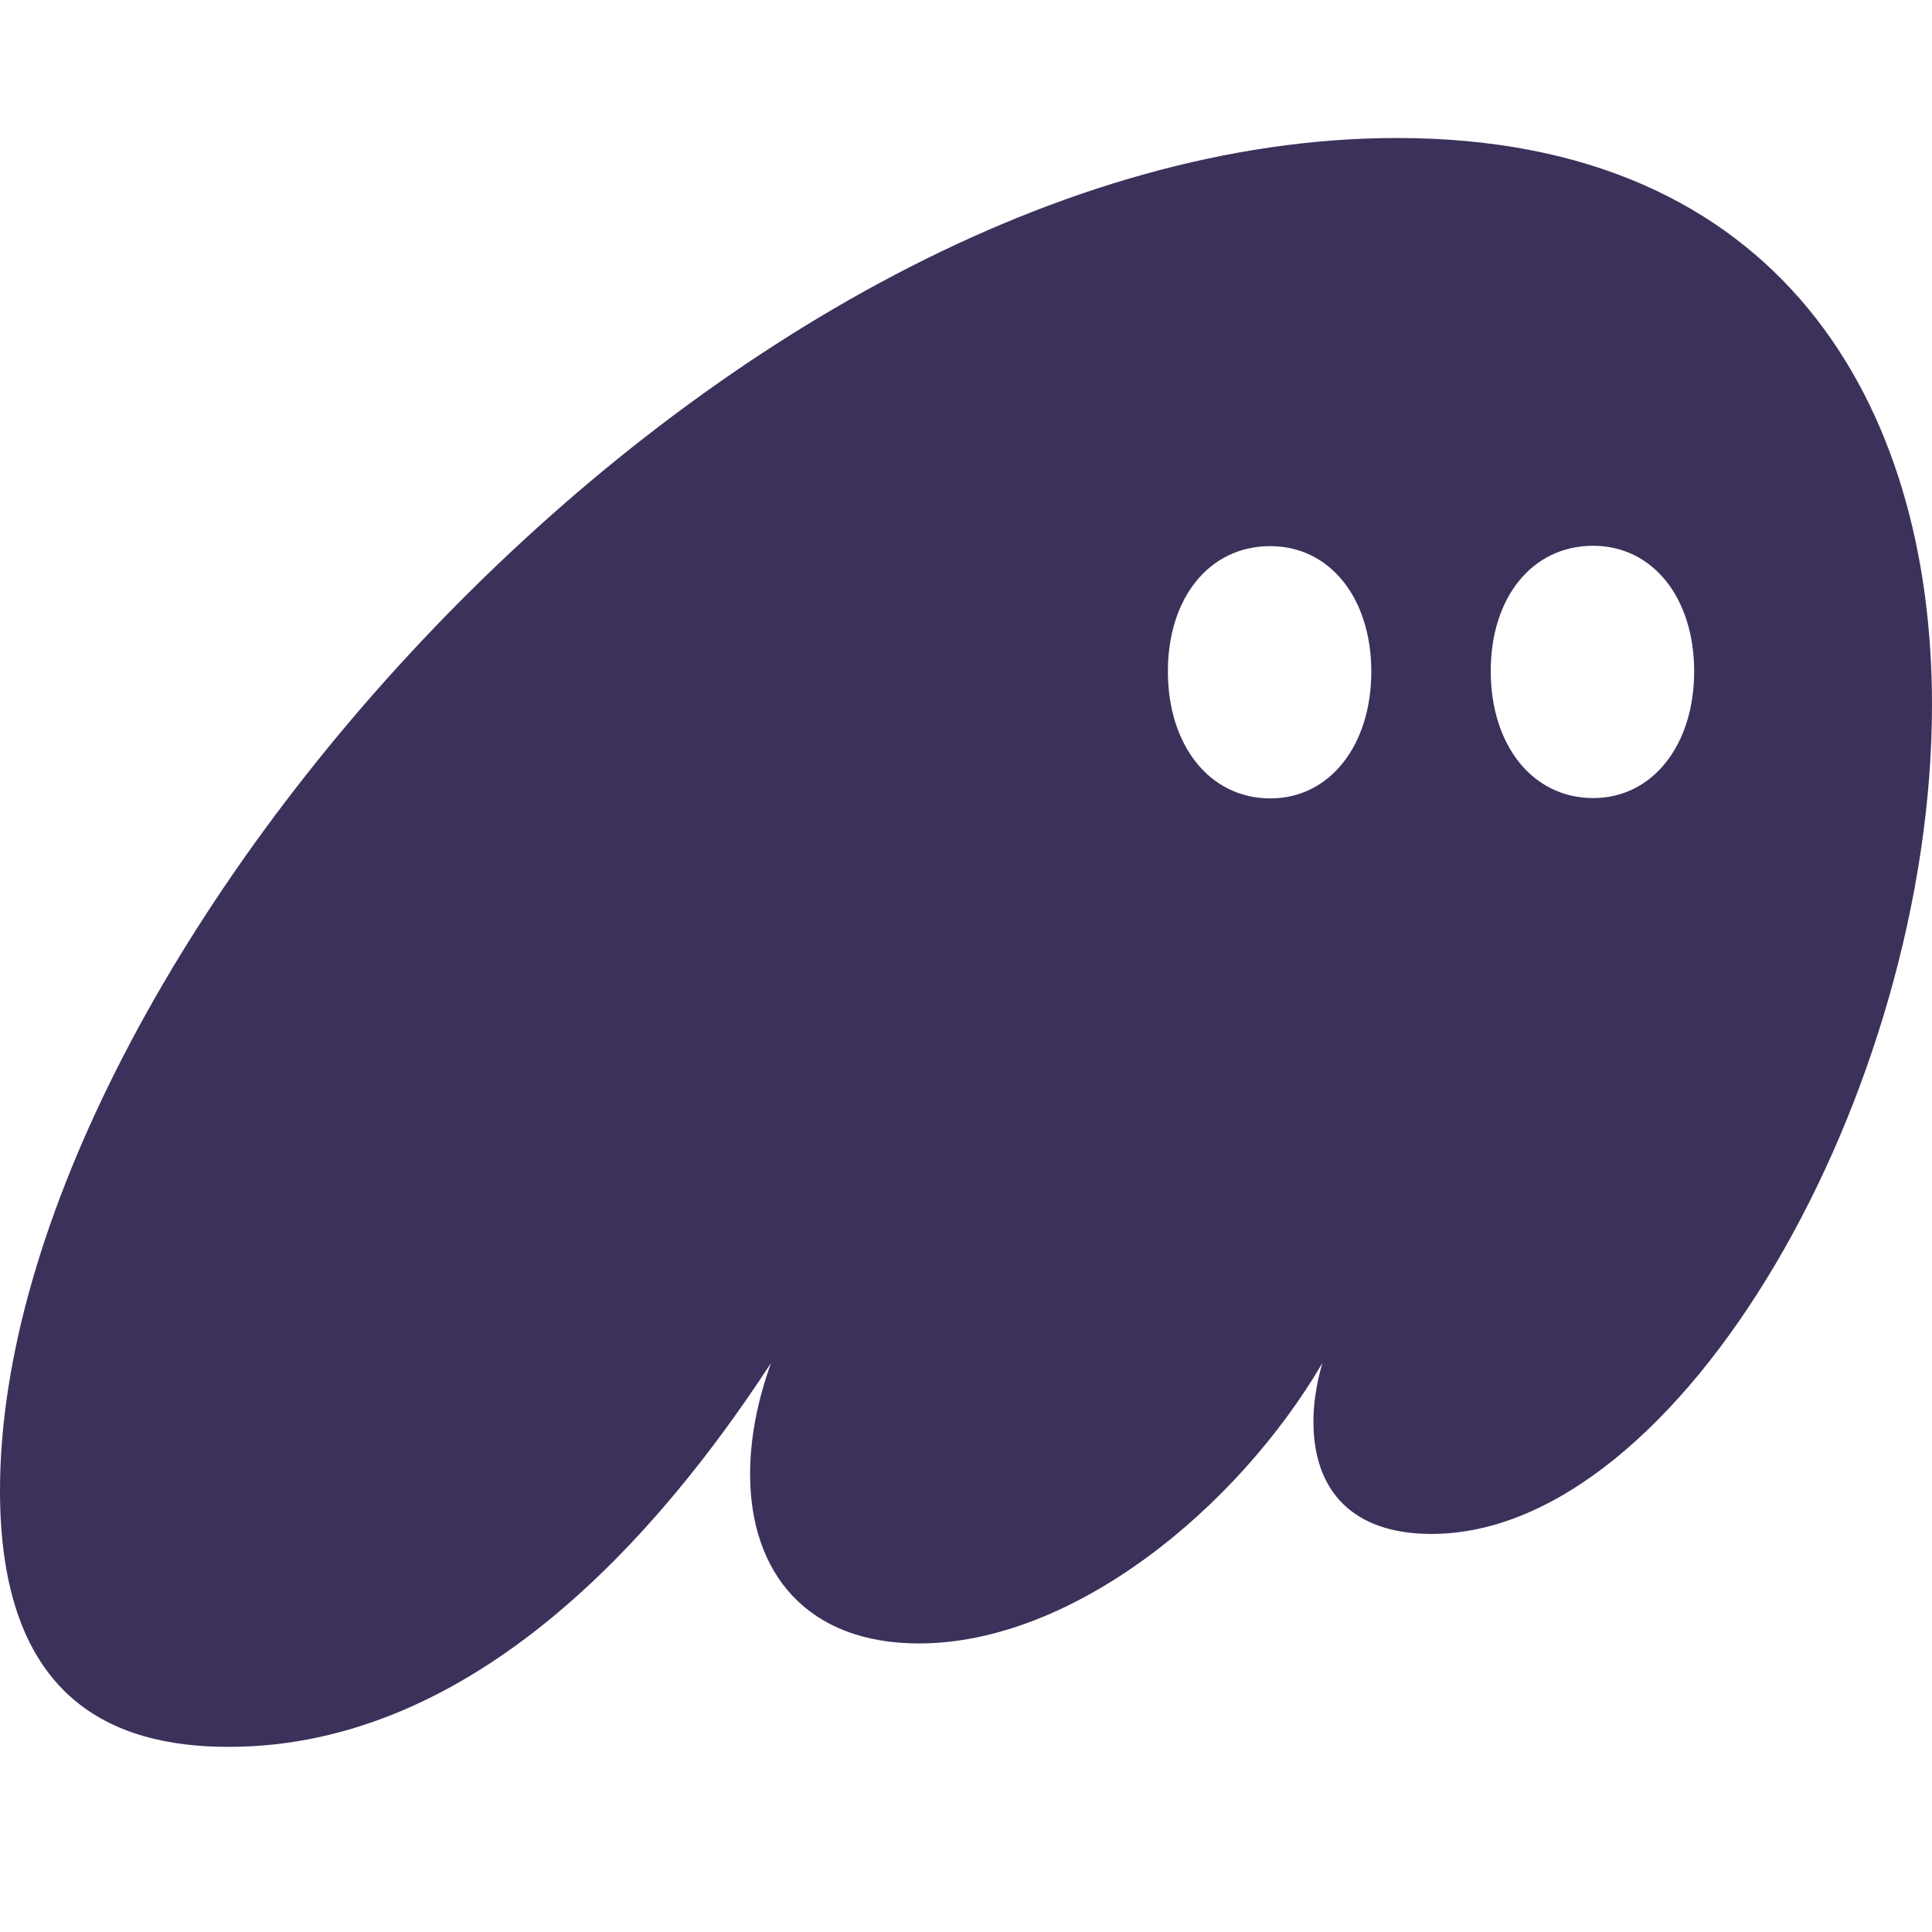 <svg width="28" height="28" viewBox="0 0 28 28" fill="none" xmlns="http://www.w3.org/2000/svg">
<g id="Frame">
<path id="Vector" fill-rule="evenodd" clip-rule="evenodd" d="M11.174 19.754C9.572 22.21 6.886 25.317 3.313 25.317C1.624 25.317 5.39348e-05 24.622 1.29825e-09 21.602C-0 13.909 10.502 2 20.247 2C25.791 2 28 5.846 28 10.214C28 15.82 24.362 22.231 20.746 22.231C19.598 22.231 19.035 21.601 19.035 20.602C19.035 20.341 19.078 20.058 19.165 19.754C17.93 21.862 15.548 23.818 13.318 23.818C11.694 23.818 10.871 22.796 10.871 21.362C10.871 20.84 10.979 20.297 11.174 19.754ZM18.407 7.915C17.525 7.916 16.924 8.666 16.926 9.735C16.927 10.804 17.532 11.573 18.414 11.571C19.274 11.57 19.875 10.799 19.874 9.73C19.872 8.661 19.268 7.913 18.407 7.915ZM23.086 7.91C22.204 7.911 21.603 8.661 21.605 9.73C21.606 10.799 22.21 11.568 23.093 11.566C23.953 11.565 24.555 10.794 24.553 9.725C24.551 8.656 23.947 7.908 23.086 7.91Z" fill="#3C315B"/>
</g>
</svg>
